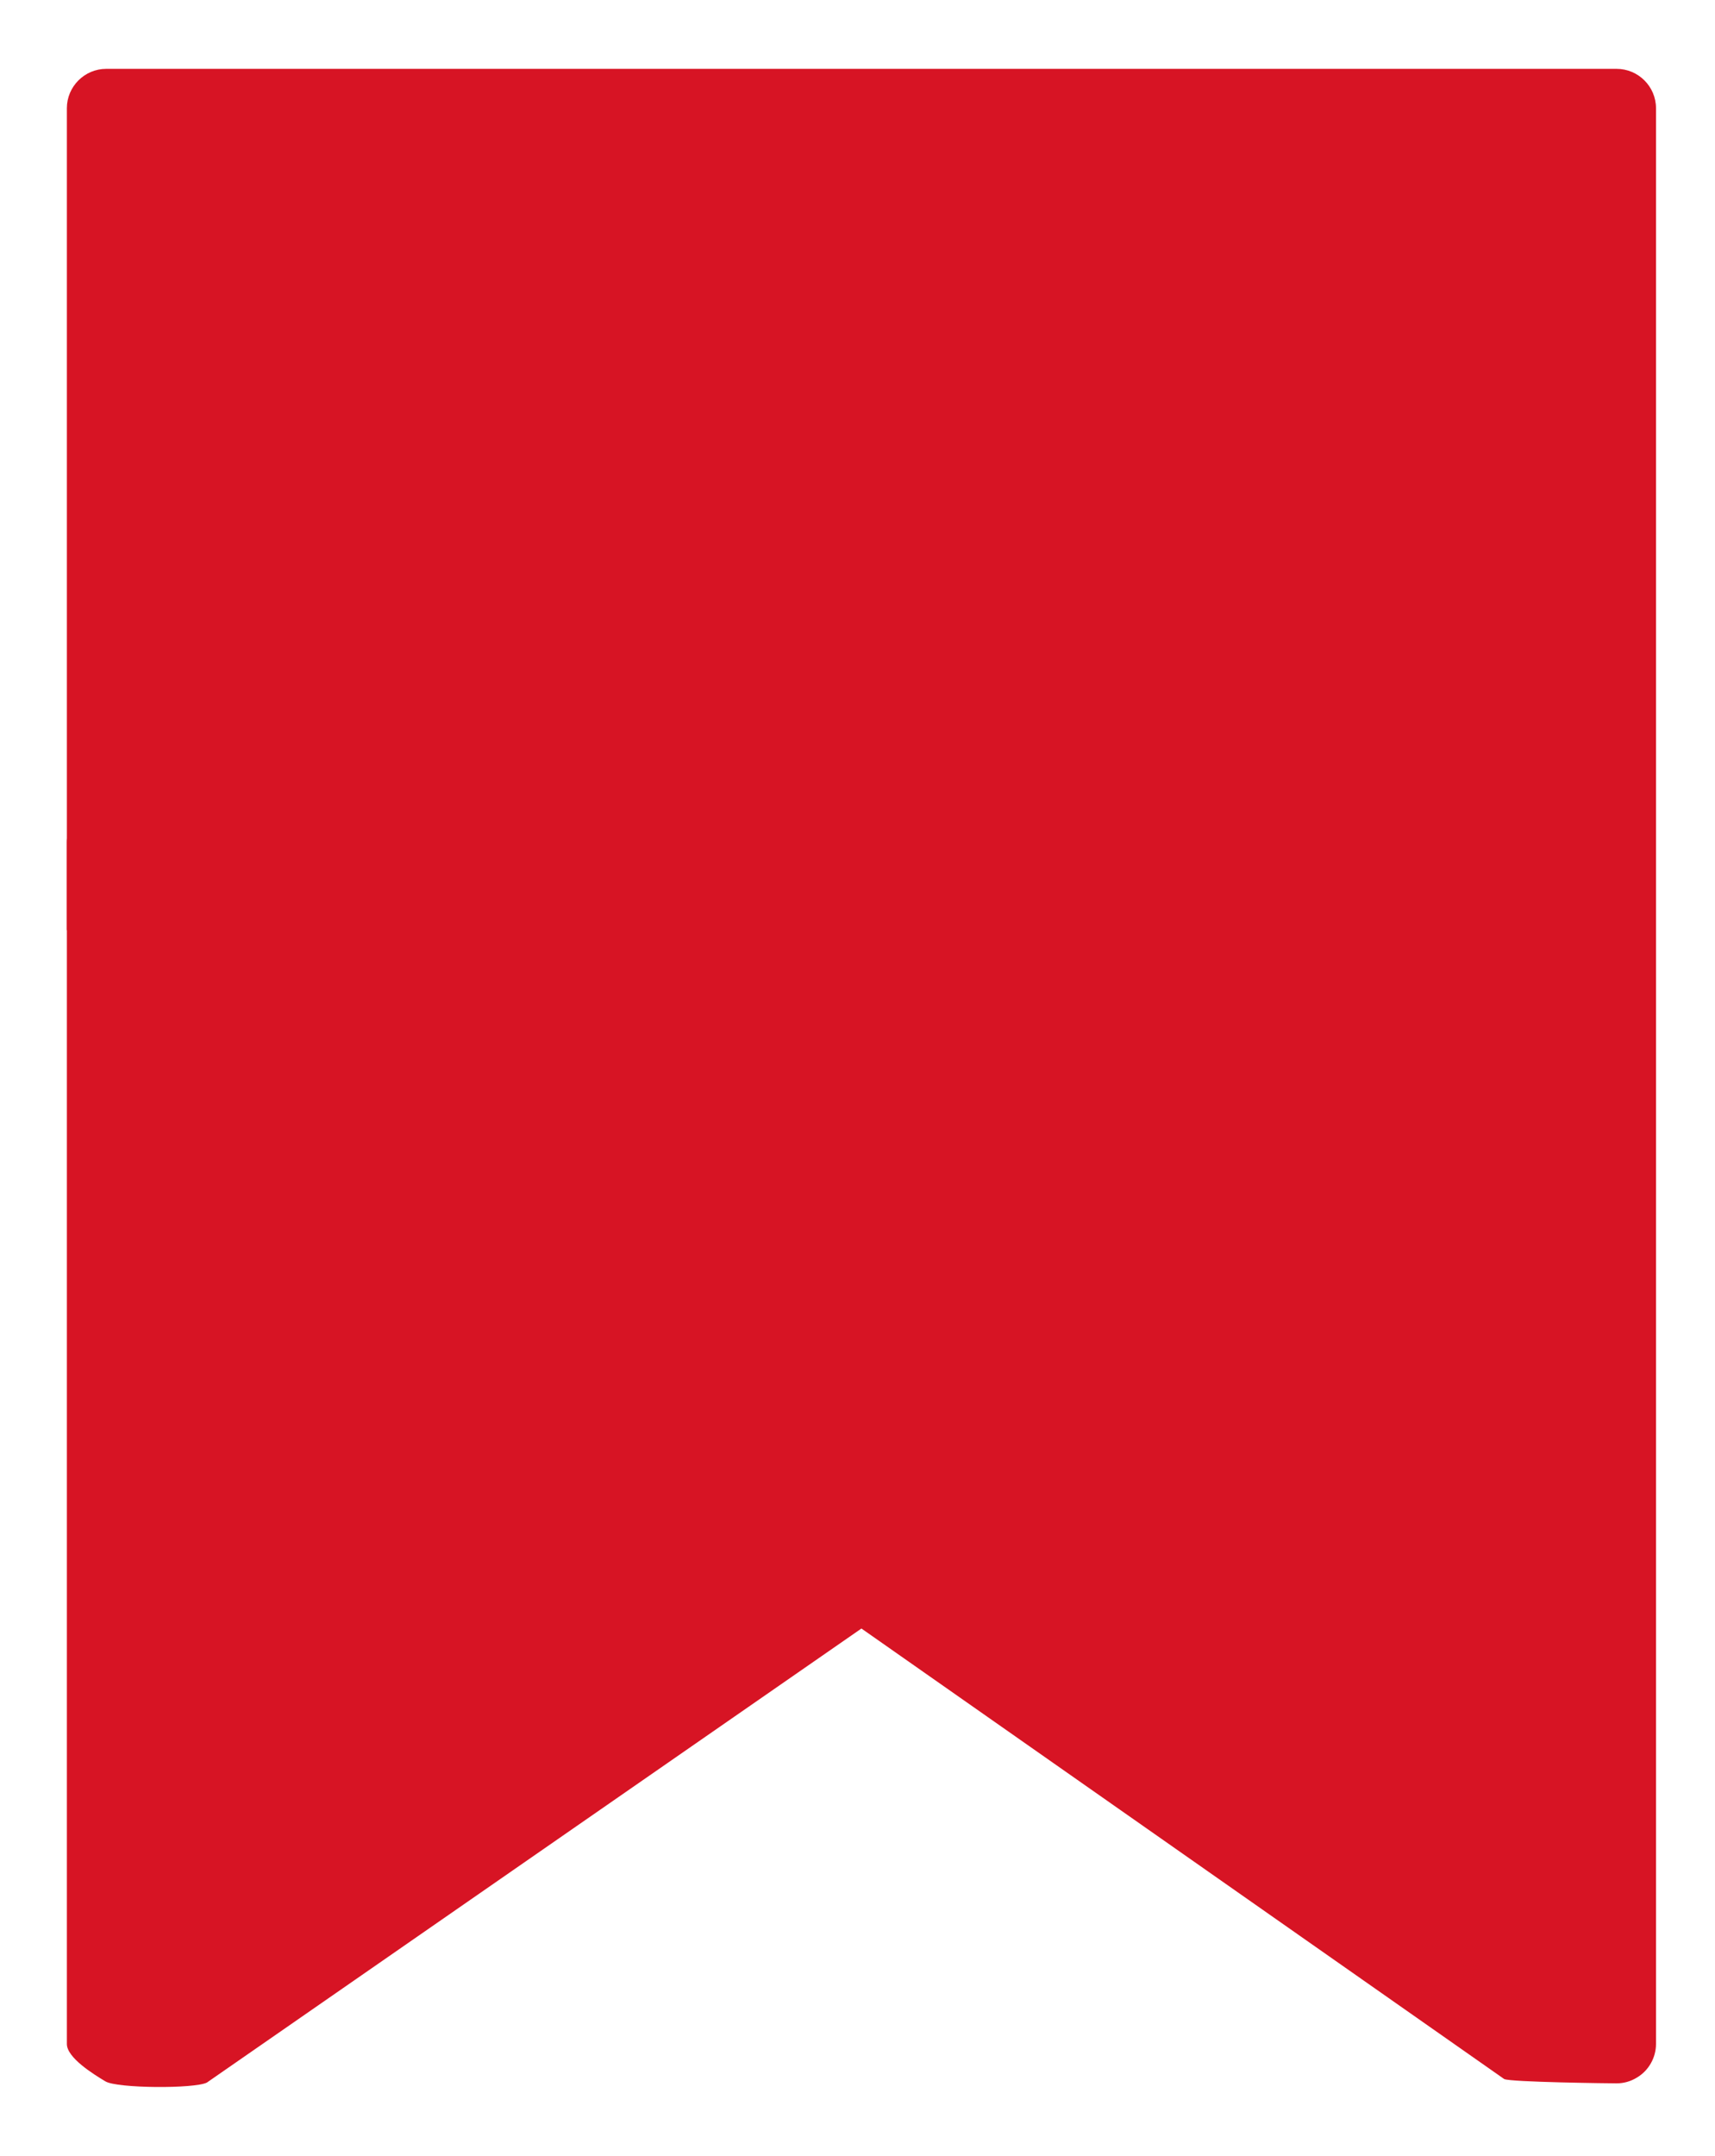<?xml version="1.0" encoding="utf-8"?>
<!-- Generator: Adobe Illustrator 23.0.0, SVG Export Plug-In . SVG Version: 6.00 Build 0)  -->
<svg version="1.1" id="Camada_1" xmlns="http://www.w3.org/2000/svg" xmlns:xlink="http://www.w3.org/1999/xlink" x="0px" y="0px"
	 viewBox="0 0 436 548" style="enable-background:new 0 0 436 548;" xml:space="preserve">
<style type="text/css">
	.st0{fill:#D71424;}
</style>
<g>
	<g>
		<g>
			<path class="st0" d="M32,204c-5.5,0-15,4.5-15,10v305.5c0,3.5,6.8,7.7,9.8,9.5s22.7,1.9,25.8,0.3L219,413.9l163.4,114.5
				c1.5,0.8,27,1.1,28.6,1.1c1.8,0,3.6-0.5,5.2-1.5c3-1.8,4.8-5.1,4.8-8.5V248.7c0-5.6-14-10-19.5-10"/>
		</g>
	</g>
	<g>
		<g>
			<path class="st0" d="M421,303.8V27.5c0-5.5-4.5-10-10-10H27c-5.5,0-10,4.5-10,10v208.9"/>
		</g>
	</g>
</g>
</svg>
